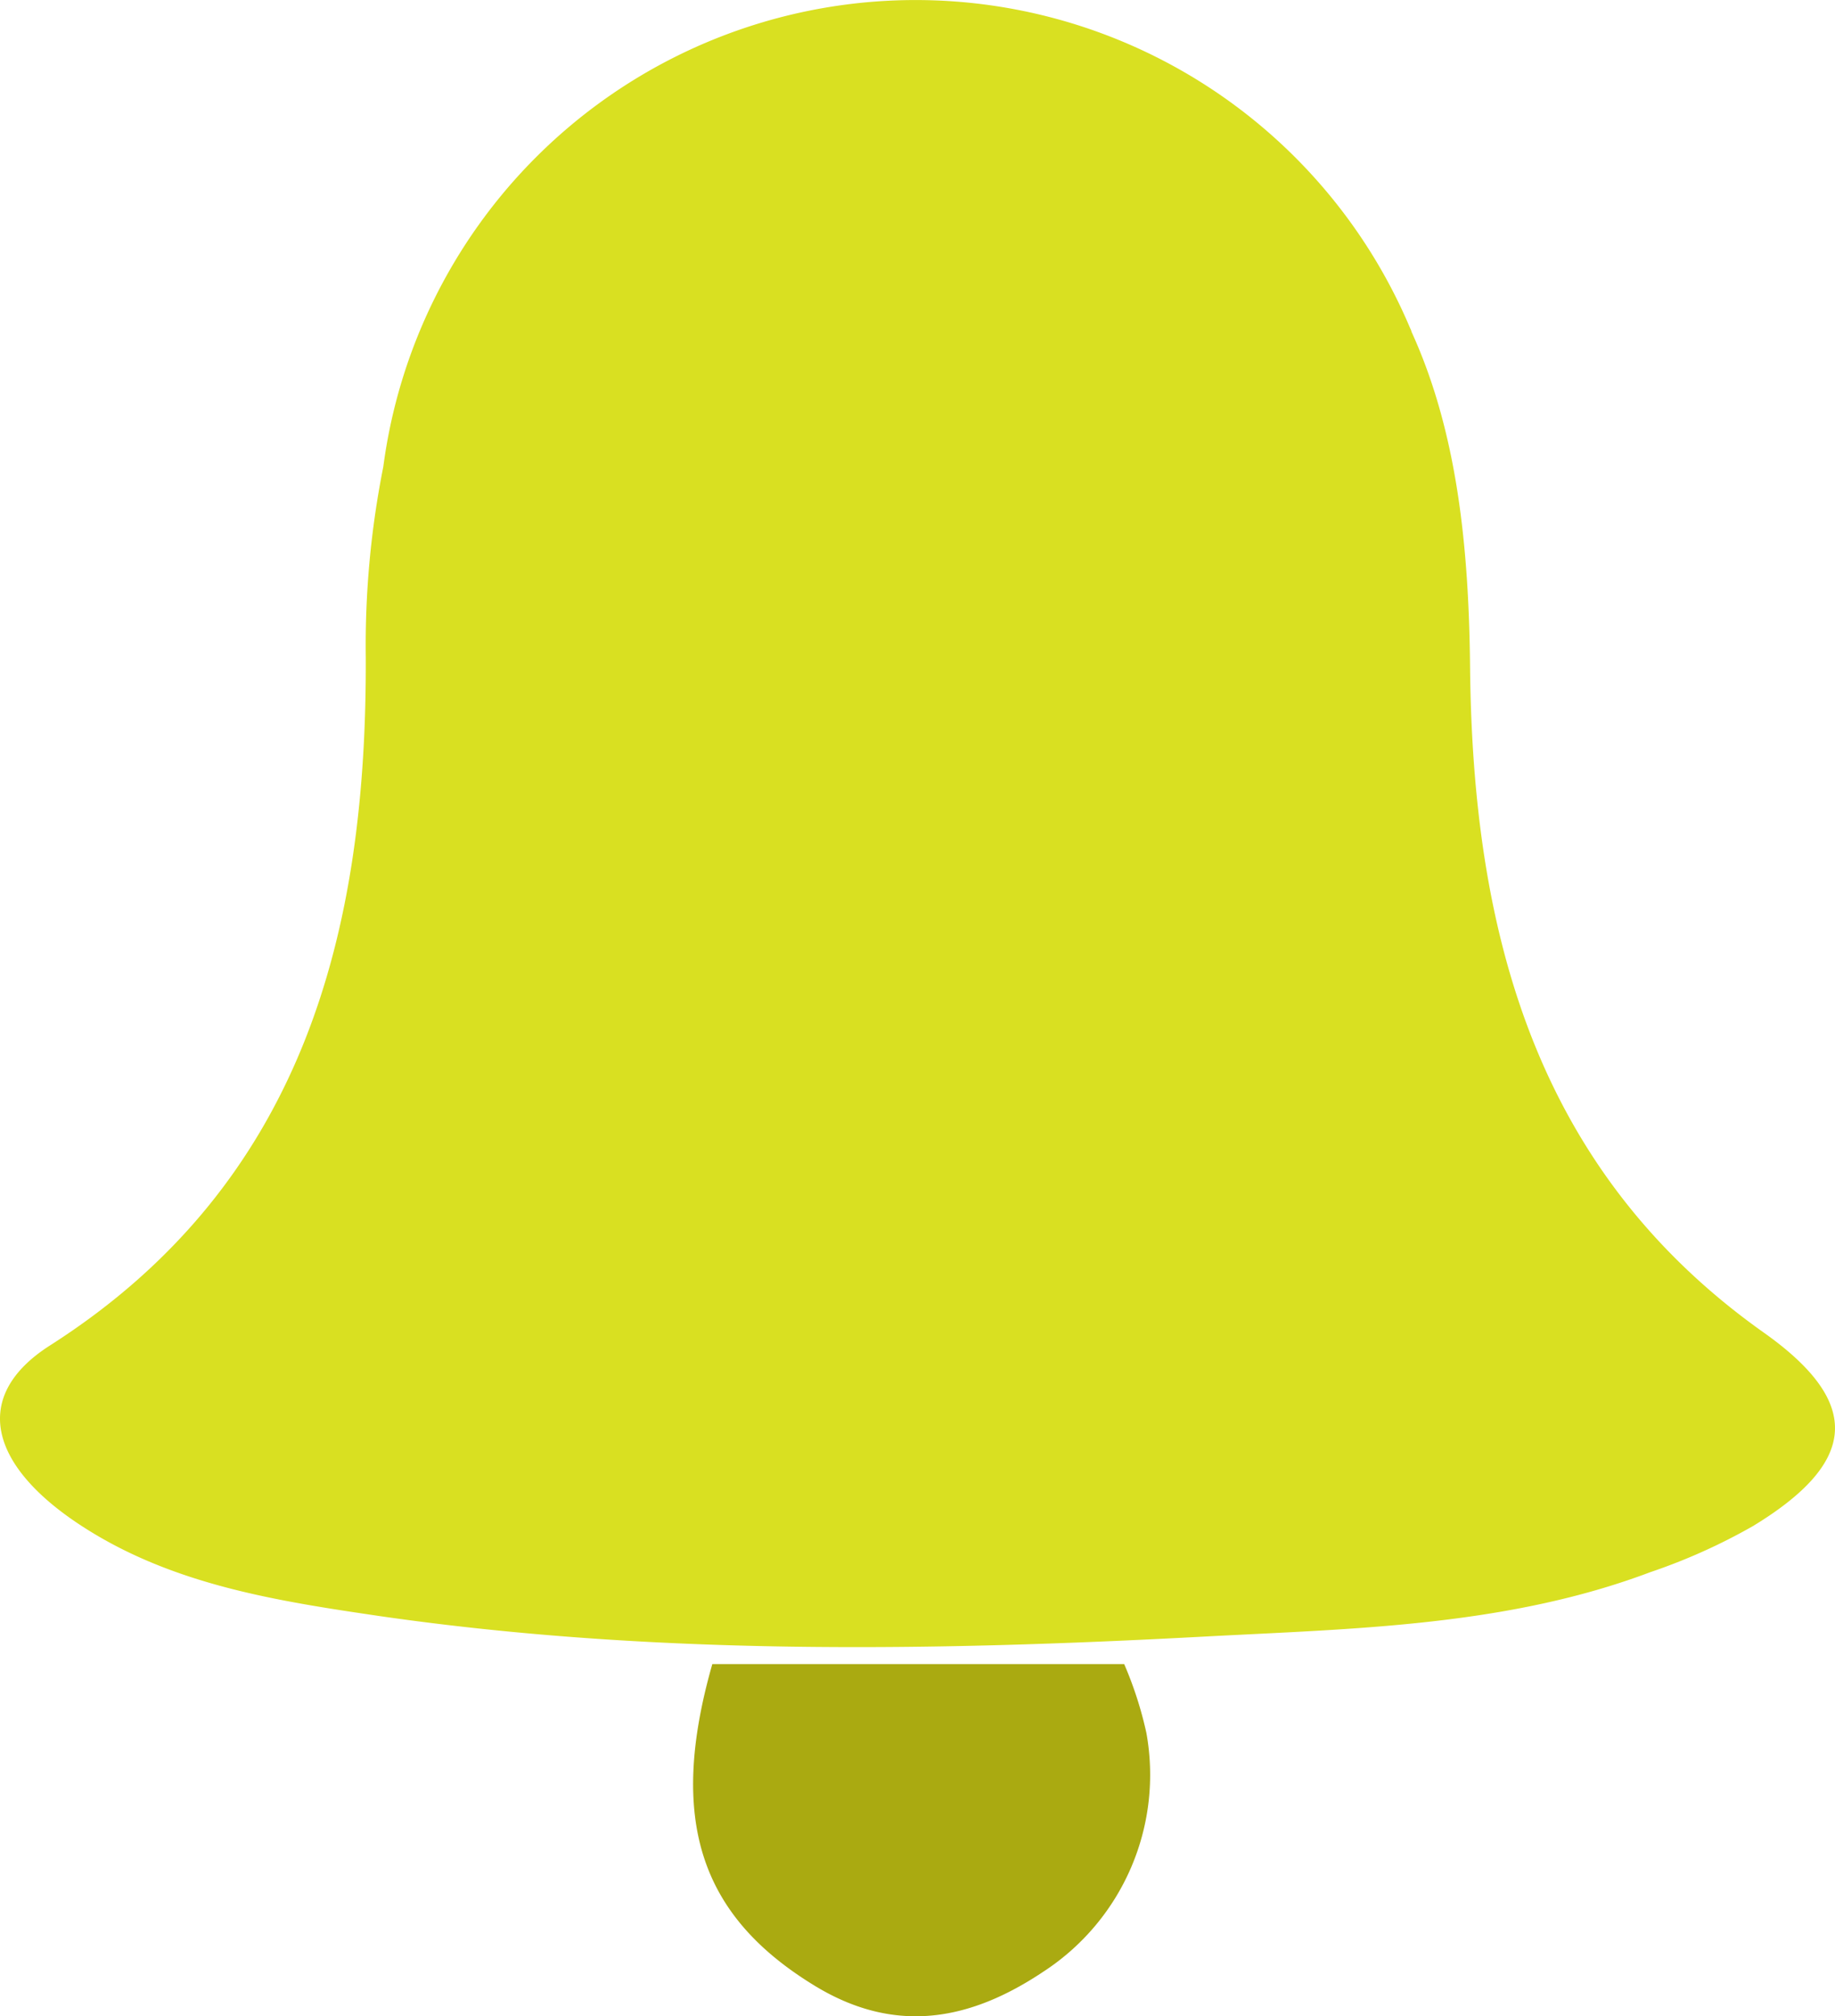 <svg id="Group_291" data-name="Group 291" xmlns="http://www.w3.org/2000/svg" width="64.922" height="71.32" viewBox="0 0 64.922 71.32">
  <path id="Path_225" data-name="Path 225" d="M3359.63,132.98a20.751,20.751,0,0,1-3.63,1.63c-5.09,1.92-10.54,2-15.79,2.28-9.69.52-19.47.67-29.13-.72-3.6-.53-7.32-1.09-10.53-3.16-3.34-2.15-3.98-4.63-1.17-6.42,9.03-5.76,11.21-14.72,11.17-24.35a32.334,32.334,0,0,1,.62-6.73,18.994,18.994,0,0,1,36.33-4.9.5.5,0,0,1,.05.13c1.62,3.55,2.03,7.63,2.07,11.91.1,9.18,2.22,17.71,10.41,23.5C3363.52,128.63,3363.33,130.73,3359.63,132.98Z" transform="translate(-3297.609 -79)" fill="#d9e021"/>
  <path id="Path_226" data-name="Path 226" d="M3322.811,137.862c-1.591,5.565-.39,8.929,3.617,11.375,2.938,1.794,5.6,1.17,8.091-.492a8.306,8.306,0,0,0,3.648-8.452,13.334,13.334,0,0,0-.785-2.431Z" transform="translate(-3297.609 -79)" fill="#aa1"/>
</svg>
